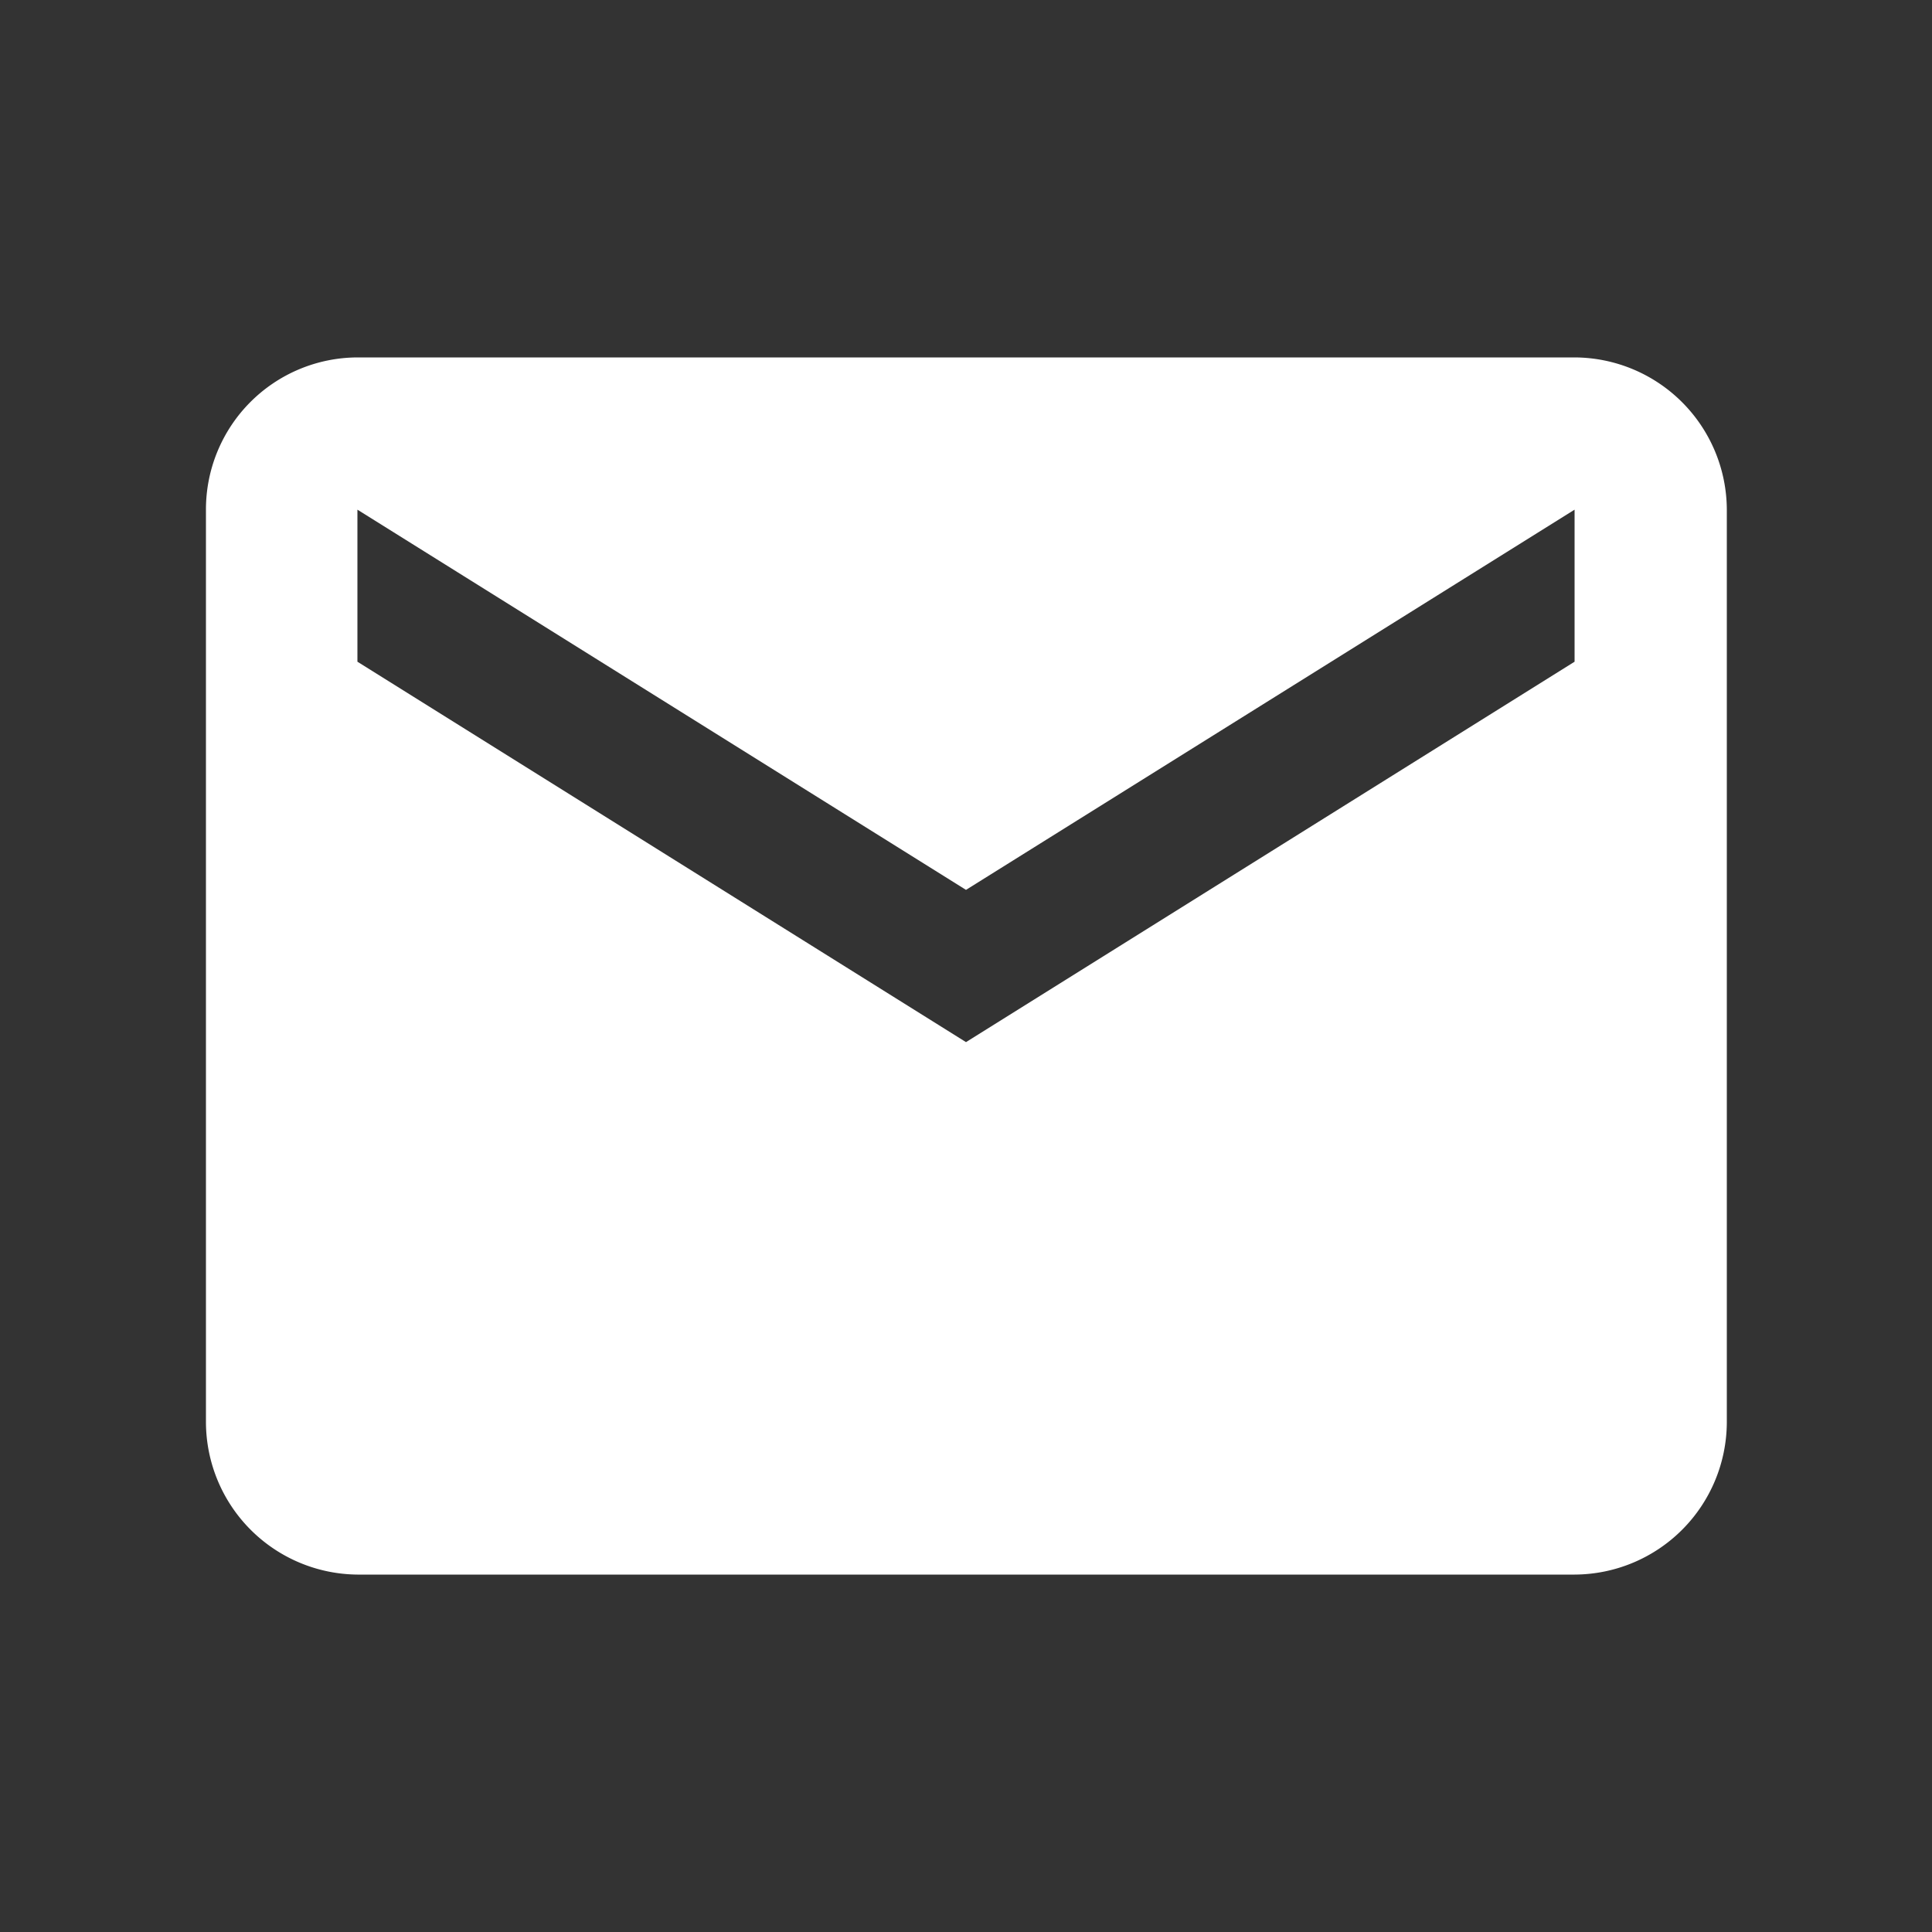 <svg id="Email" xmlns="http://www.w3.org/2000/svg" viewBox="0 0 100 100"><rect x="0" y="0" width="100" height="100" fill="#333333" stroke="none"/><defs><style>.cls-1{fill:#fff;}</style></defs><path id="ico-email" class="cls-1" d="M81.5,18.5h-63a7.87,7.87,0,0,0-7.84,7.88l0,47.24A7.91,7.91,0,0,0,18.5,81.5h63a7.91,7.91,0,0,0,7.88-7.88V26.38A7.91,7.91,0,0,0,81.5,18.5Zm0,15.75L50,53.94,18.5,34.25V26.38L50,46.06,81.5,26.38Z"/></svg>